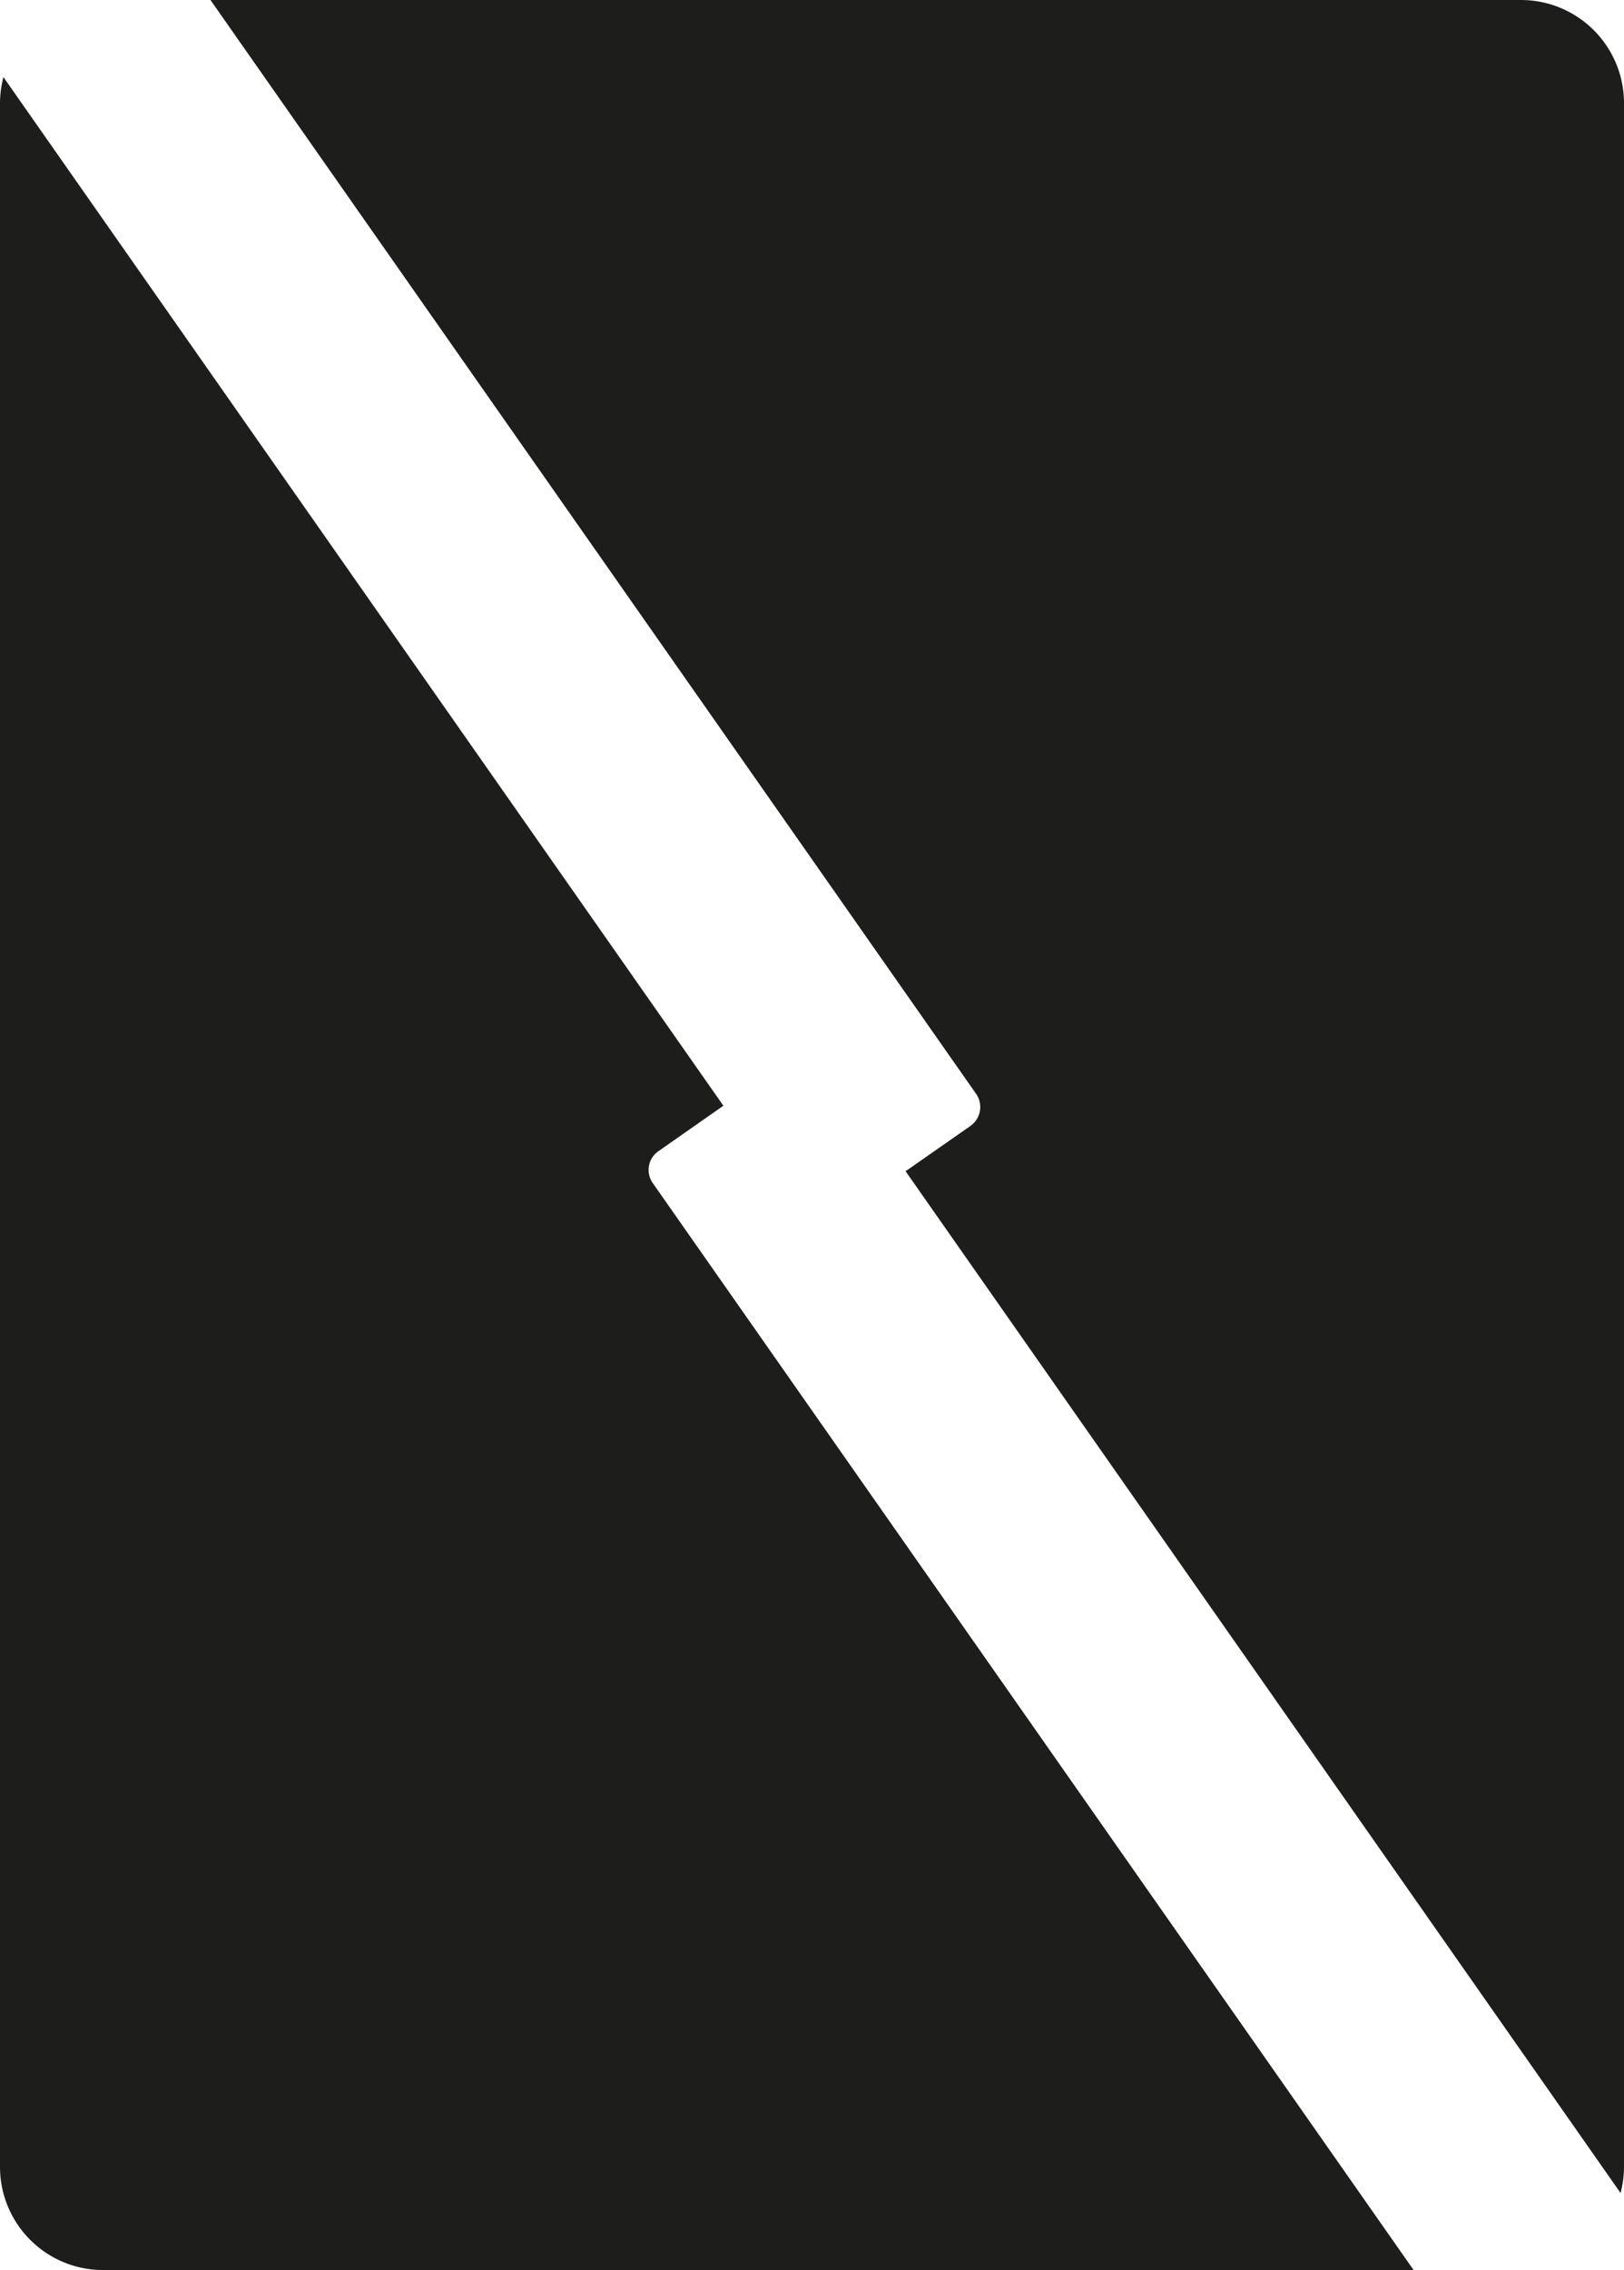 <svg xmlns="http://www.w3.org/2000/svg" viewBox="0 0 202.93 283.46"><defs><style>.cls-1{fill:#1d1d1b;}</style></defs><title>Remove played</title><g id="Return"><path class="cls-1" d="M190.05,283.46H12.88A12.89,12.89,0,0,0,0,296.35v257.7a12.88,12.88,0,0,0,12.88,12.88H190.05a12.88,12.88,0,0,0,12.88-12.88V296.35A12.88,12.88,0,0,0,190.05,283.46Zm-50.12,151.8a1.38,1.38,0,0,1-.56,1.11l-.29.19-24,23.95-11.59,11.6c-.36.35-.73.69-1.11,1a1.37,1.37,0,0,1-1.87,0c-.38-.35-.75-.69-1.13-1.06L85.92,458.6,63.83,436.54l-.24-.15a1.38,1.38,0,0,1-.59-1.13v-.83a1.38,1.38,0,0,1,1.38-1.38h19.3c1.54-12.28,8.86-43.65,16.64-55.53a1.37,1.37,0,0,1,1.15-.62h0a1.38,1.38,0,0,1,1.15.62c7.78,11.91,15.09,43.27,16.63,55.53h19.29a1.38,1.38,0,0,1,1.38,1.38Z"/></g><g id="Remove_played" data-name="Remove played"><path class="cls-1" d="M122.44,138.76a2.9,2.9,0,0,1-1.17,1.83l-8.11,5.66L202.5,273.84h0a13,13,0,0,0,.43-3.27V12.88A12.88,12.88,0,0,0,190.05,0H26.3L122,136.63A2.87,2.87,0,0,1,122.44,138.76Z"/><path class="cls-1" d="M81.09,145.59a2.82,2.82,0,0,1,1.17-1.83l8.13-5.69L.43,9.63A12.93,12.93,0,0,0,0,12.88v257.7a12.88,12.88,0,0,0,12.88,12.88H176.64L81.56,147.72A2.87,2.87,0,0,1,81.09,145.59Z"/></g></svg>